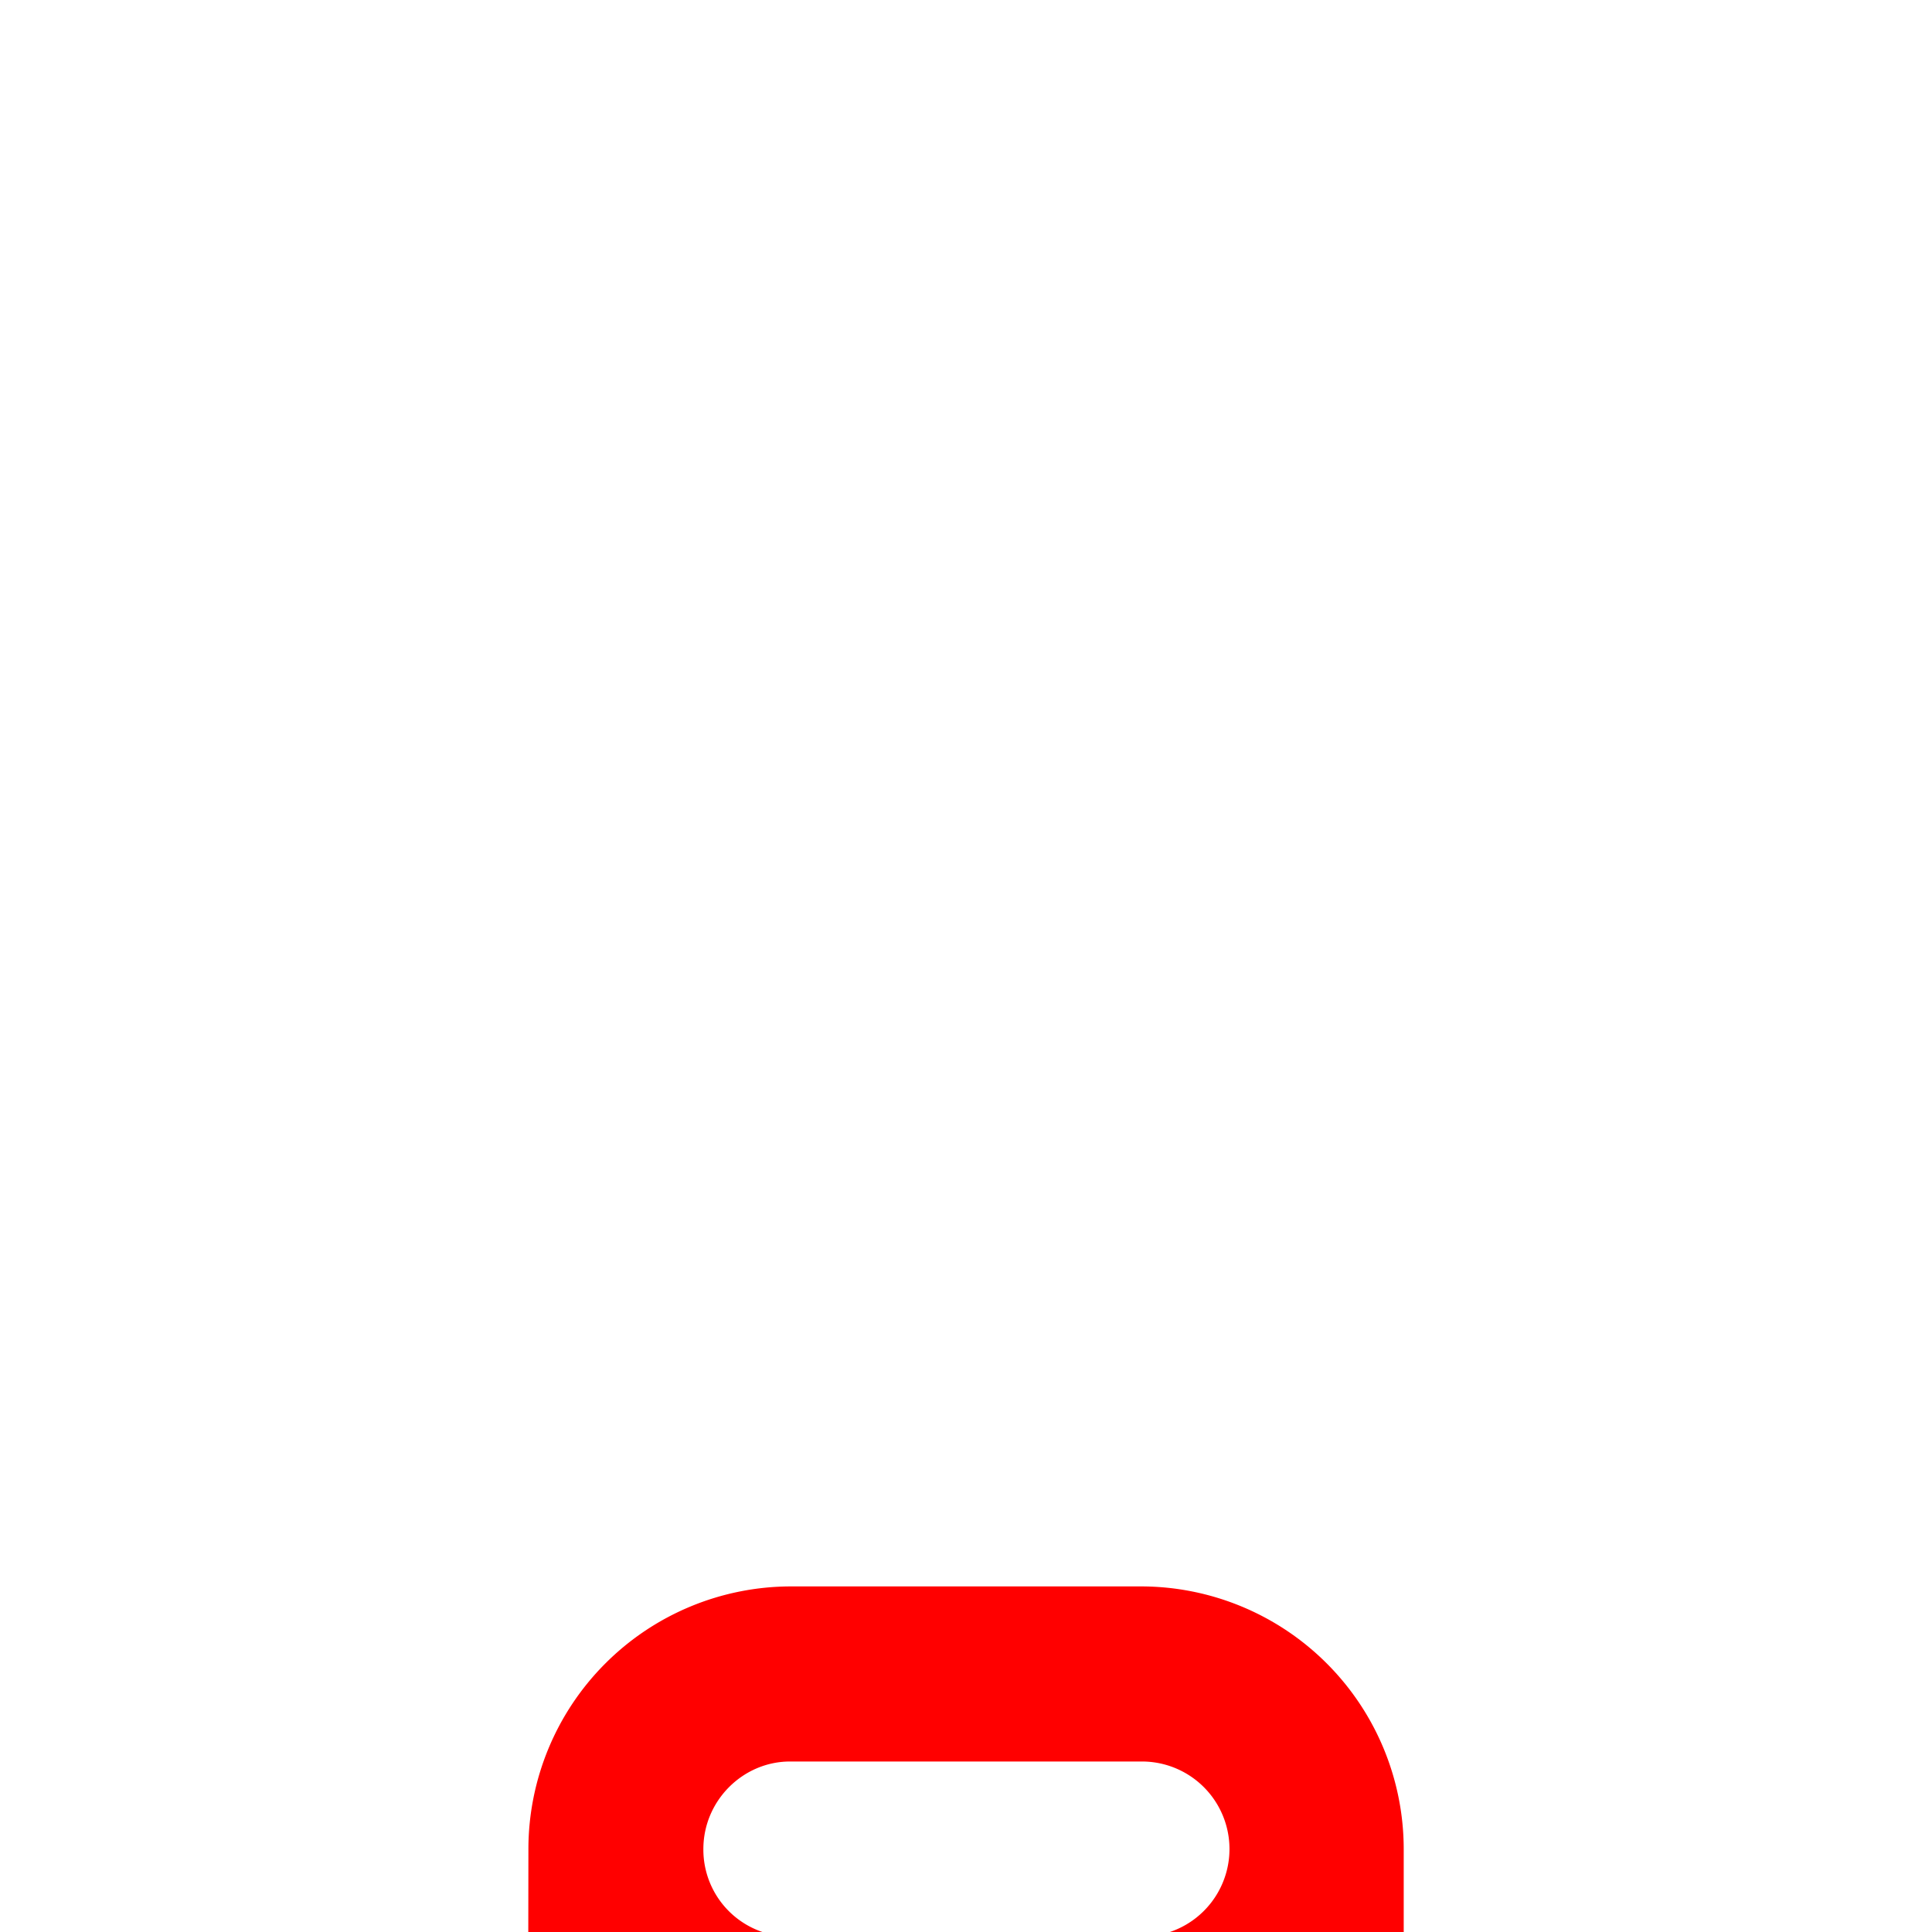 <svg width="16" height="16" fill="none" xmlns="http://www.w3.org/2000/svg"><g filter="url(#filter0_d_3178_16227)" clip-path="url(#clip0_3178_16227)"><path fill-rule="evenodd" clip-rule="evenodd" d="M13.8 5.823v7.973c0 1.203-.97 2.177-2.182 2.177H4.382a2.178 2.178 0 01-2.181-2.177V5.823H13.8zm-1.45 0v7.974a.73.73 0 01-.726.726H4.377a.73.73 0 01-.726-.726V5.823h8.699zM5.825 2.198c0-.4.327-.725.718-.725h2.914a.725.725 0 010 1.45H6.543a.72.72 0 01-.718-.725zm0 5.073c0-.4.322-.723.725-.723.4 0 .725.329.725.723v4.355c0 .4-.322.722-.725.722a.727.727 0 01-.725-.722V7.27zm2.9 0c0-.4.322-.723.725-.723.4 0 .725.329.725.723v4.355c0 .4-.322.722-.725.722a.727.727 0 01-.725-.722V7.27zm-4.35-4.348H1.469a.728.728 0 00-.719.725.72.72 0 00.72.725h13.06c.39 0 .72-.324.72-.725a.72.72 0 00-.72-.725h-2.905v-.725A2.177 2.177 0 009.45.023h-2.9a2.177 2.177 0 00-2.174 2.175l-.001.725z" fill="red"/></g><defs><clipPath id="clip0_3178_16227"><path fill="#fff" d="M0 0h16v16H0z"/></clipPath><filter id="filter0_d_3178_16227" x="-261.545" y="-249.157" width="539.09" height="540.539" filterUnits="userSpaceOnUse" color-interpolation-filters="sRGB"><feFlood flood-opacity="0" result="BackgroundImageFix"/><feColorMatrix in="SourceAlpha" values="0 0 0 0 0 0 0 0 0 0 0 0 0 0 0 0 0 0 127 0" result="hardAlpha"/><feOffset dy="13.115"/><feGaussianBlur stdDeviation="131.148"/><feColorMatrix values="0 0 0 0 0 0 0 0 0 0 0 0 0 0 0 0 0 0 0.1 0"/><feBlend in2="BackgroundImageFix" result="effect1_dropShadow_3178_16227"/><feBlend in="SourceGraphic" in2="effect1_dropShadow_3178_16227" result="shape"/></filter></defs></svg>